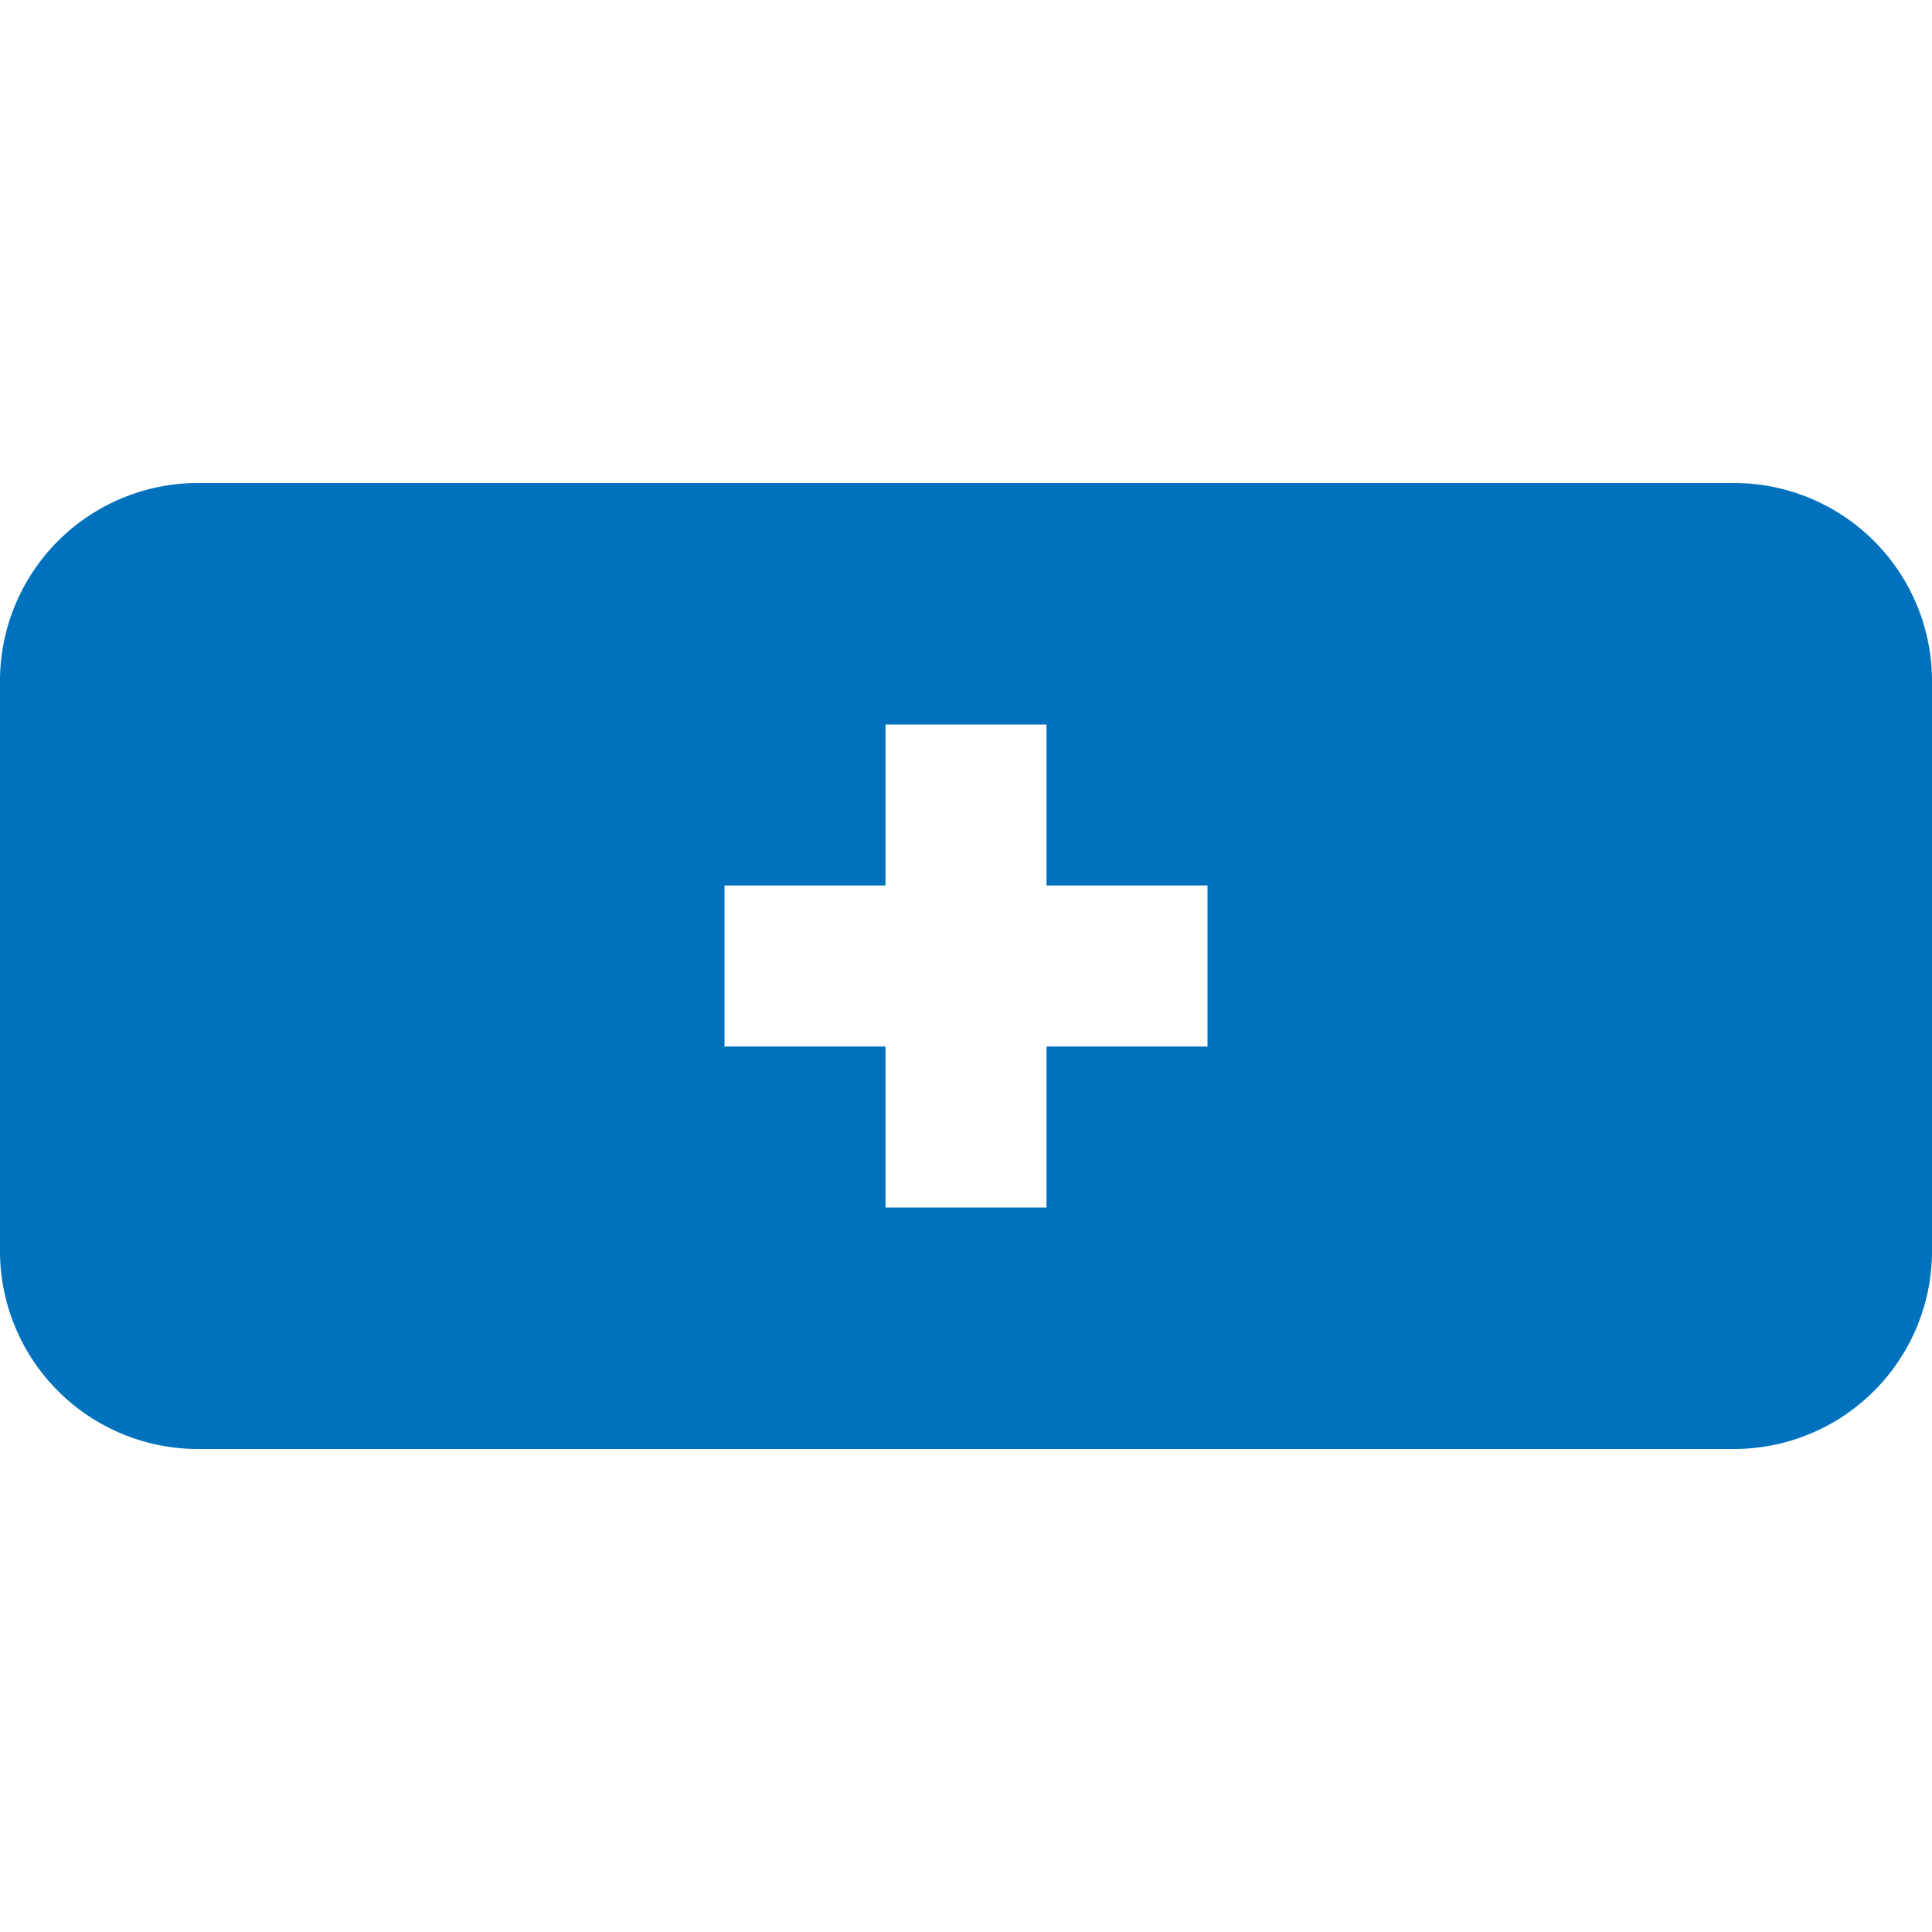 <?xml version="1.0" encoding="UTF-8" standalone="no"?>
<svg
   xmlns:dc="http://purl.org/dc/elements/1.1/"
   xmlns:cc="http://creativecommons.org/ns#"
   xmlns:rdf="http://www.w3.org/1999/02/22-rdf-syntax-ns#"
   xmlns:svg="http://www.w3.org/2000/svg"
   xmlns="http://www.w3.org/2000/svg"
   version="1.1"
   viewBox="0 0 24 24"
   data-name="Layer 2"
   id="Layer_2">
  <defs
     id="defs7" />
  <path
     id="path2"
     style="fill:#0071bc"
     d="M21.54,6H2.47A2.46,2.46,0,0,0,0,8.47v7.07A2.46,2.46,0,0,0,2.47,18H21.54A2.46,2.46,0,0,0,24,15.54V8.47A2.46,2.46,0,0,0,21.54,6ZM15,13H13v2H11V13H9V11h2V9h2v2h2Z" />
</svg>
